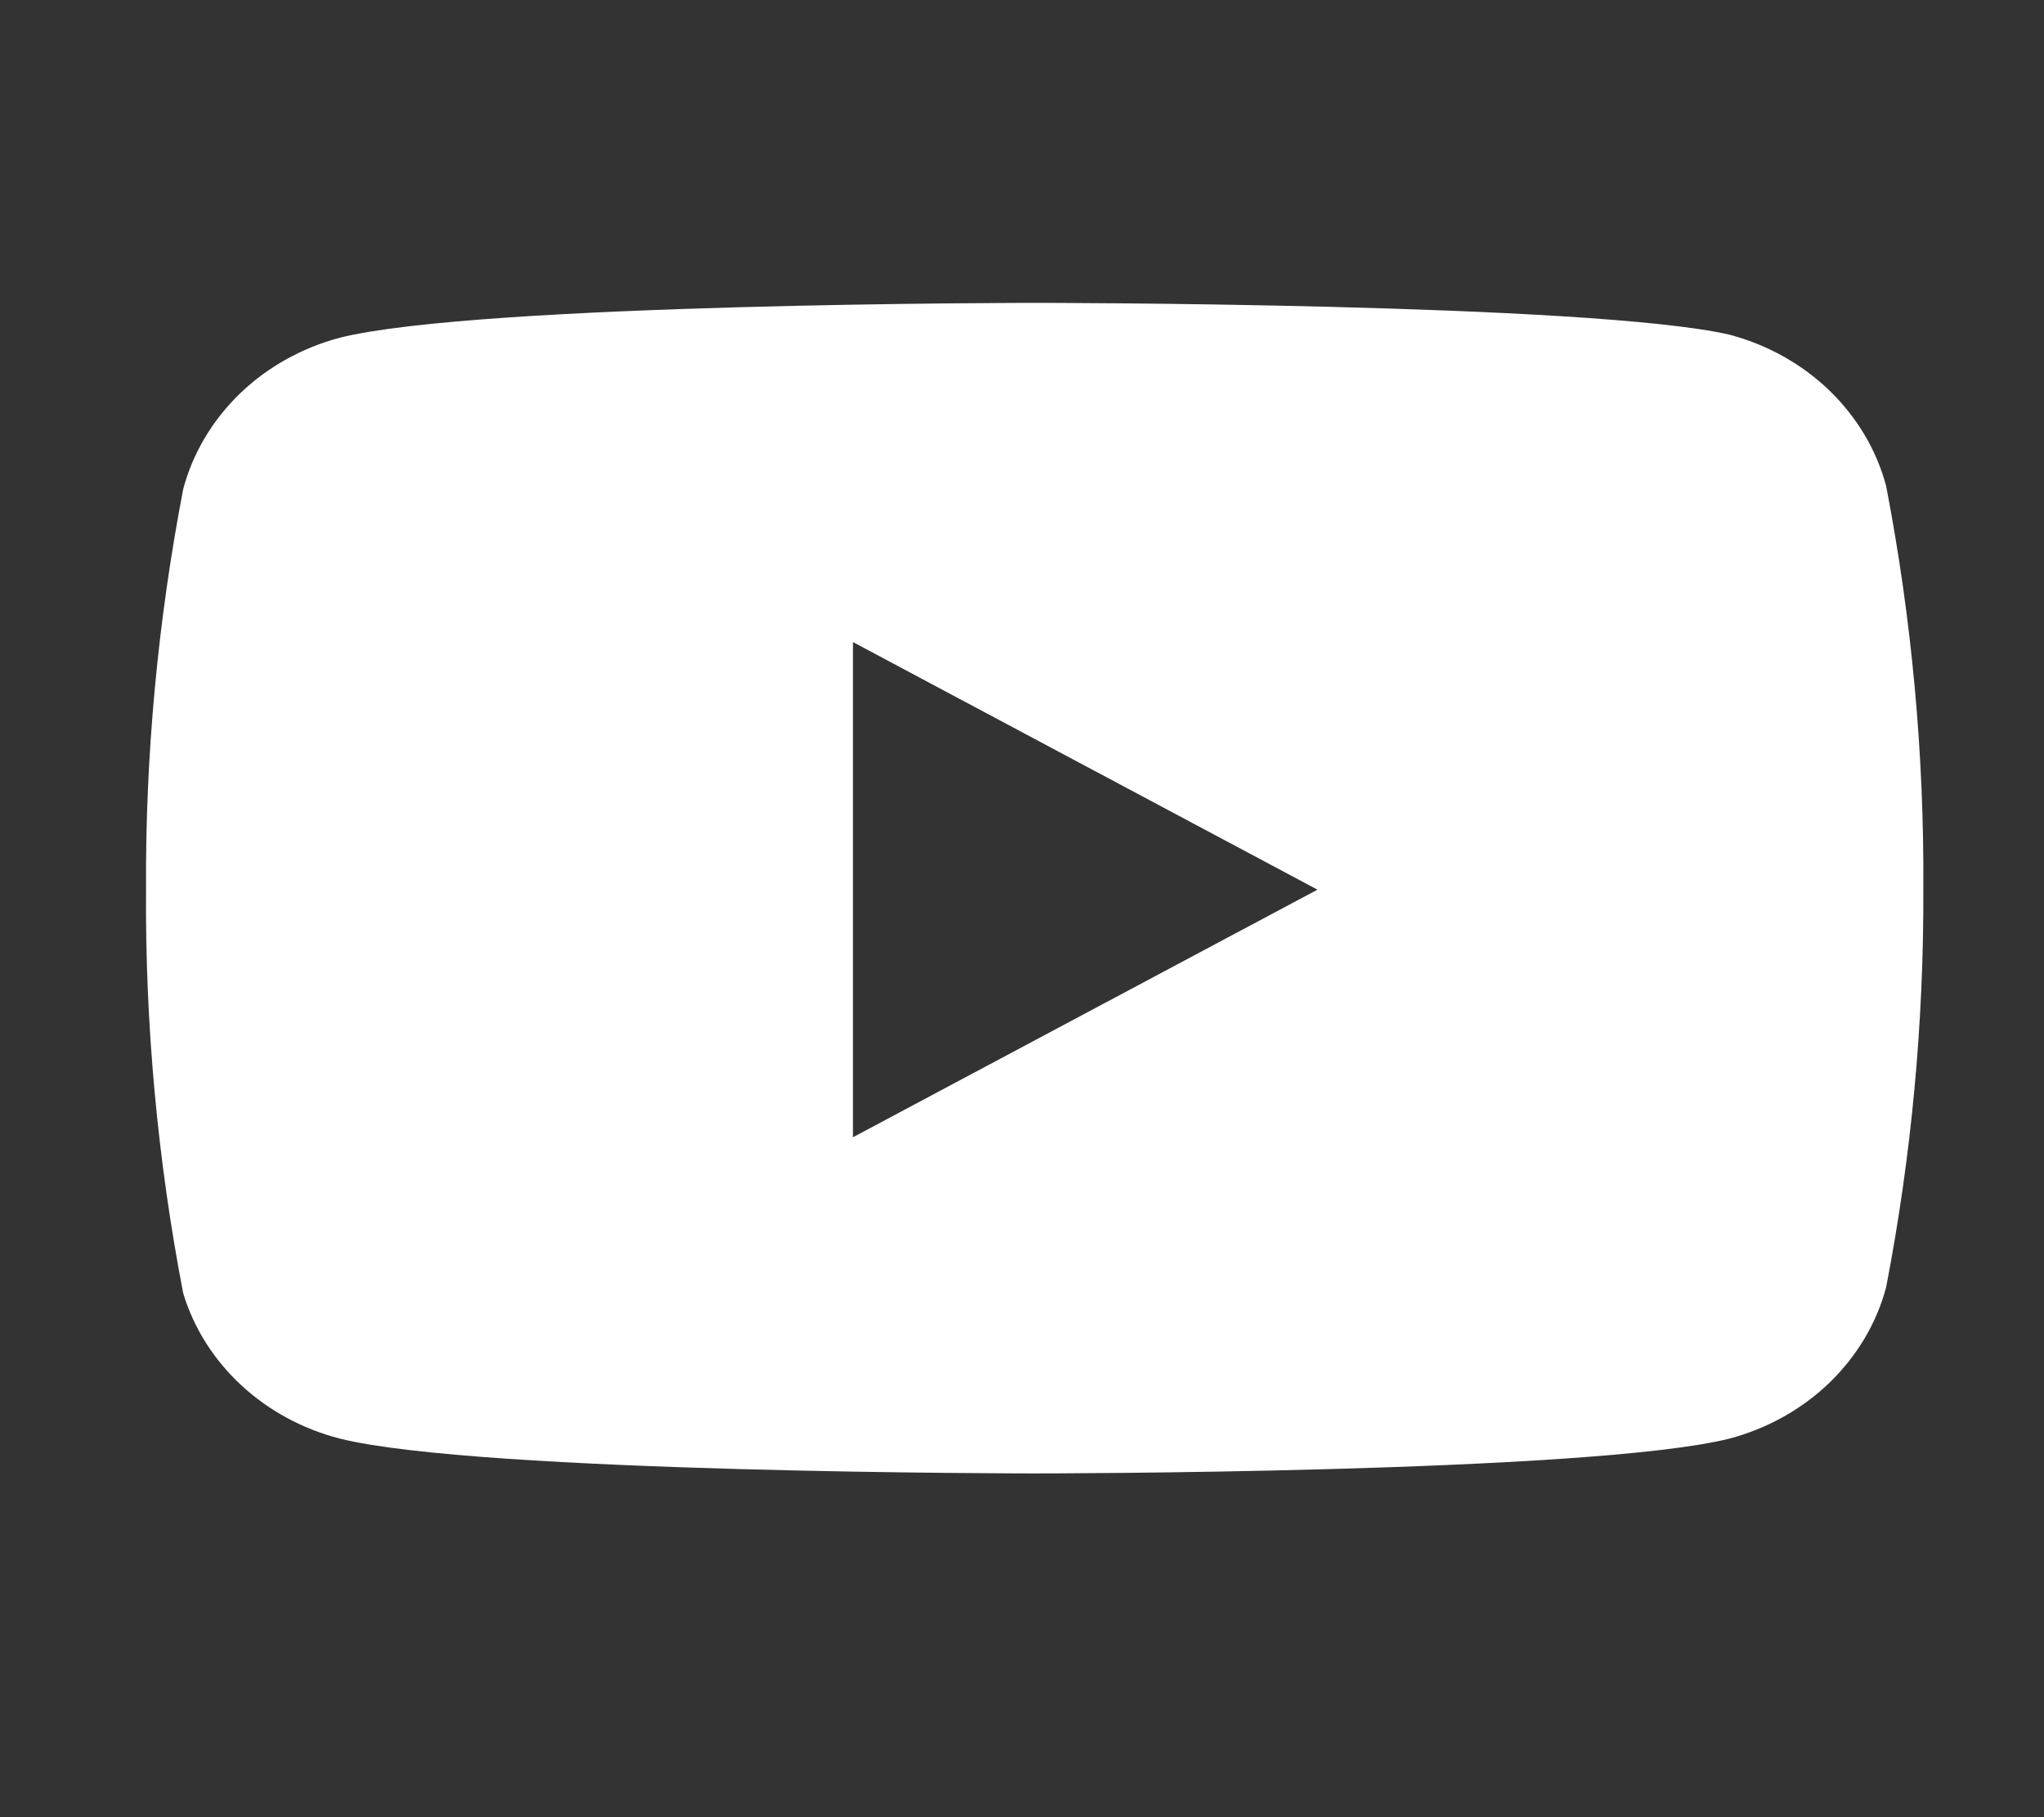 <svg width="27" height="24" viewBox="0 0 27 24" fill="none" xmlns="http://www.w3.org/2000/svg">
<rect x="0" y="0" width="27" height="24" fill="#333333" stroke="none"/>
<path fill-rule="evenodd" clip-rule="evenodd" d="M24.167 5.159C24.53 5.511 24.789 5.945 24.915 6.42C25.254 8.179 25.418 9.963 25.406 11.75C25.413 13.51 25.249 15.268 24.915 17C24.789 17.475 24.53 17.909 24.167 18.261C23.803 18.612 23.347 18.867 22.845 19C21.009 19.46 13.668 19.46 13.668 19.46C13.668 19.46 6.325 19.46 4.49 19C3.998 18.874 3.549 18.631 3.186 18.294C2.823 17.958 2.559 17.54 2.42 17.08C2.081 15.321 1.917 13.537 1.929 11.75C1.919 9.976 2.084 8.206 2.42 6.46C2.546 5.985 2.805 5.551 3.168 5.199C3.532 4.848 3.988 4.593 4.49 4.46C6.325 4 13.668 4 13.668 4C13.668 4 21.009 4 22.845 4.42C23.347 4.553 23.803 4.808 24.167 5.159ZM17.403 11.75L11.267 15.02V8.48L17.403 11.75Z" fill="white"/>
</svg>
